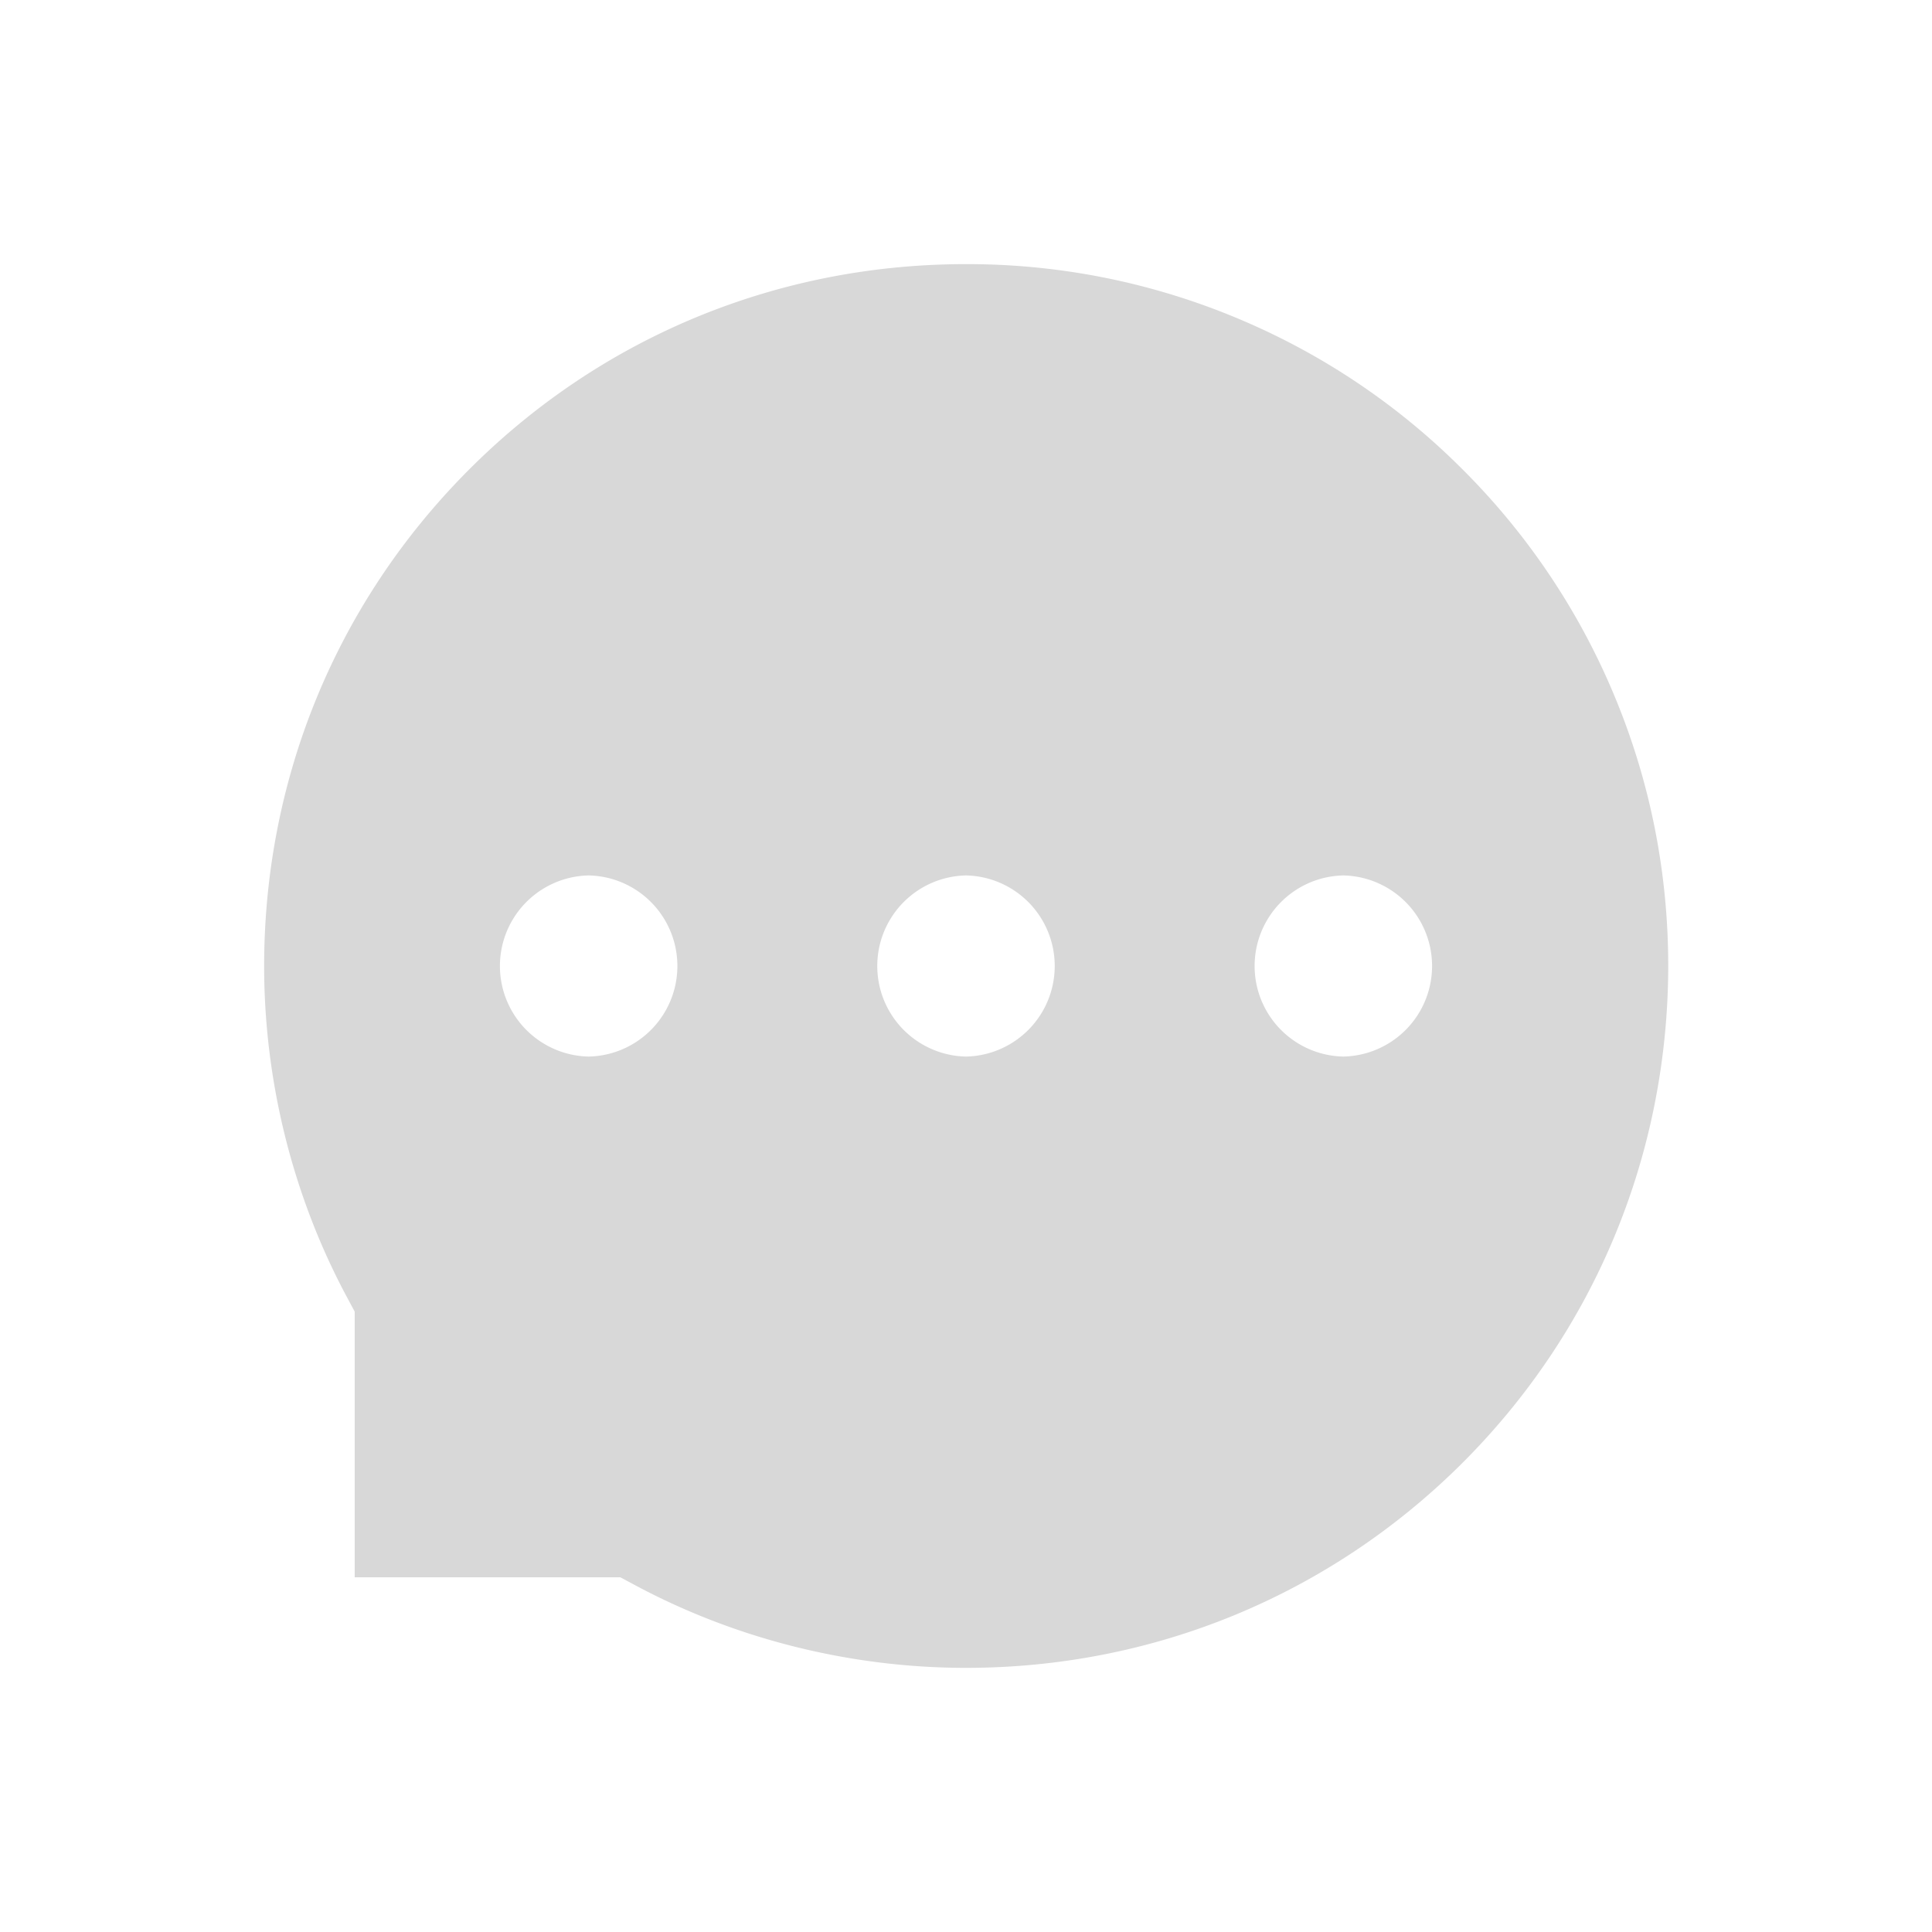 <svg viewBox="0 0 1024 1024"><!-- gray speech bubble --><path fill="#D8D8D8" d="M775.3 248.9a369.62 369.62 0 0 0-119-80A370.2 370.2 0 0 0 512.1 140h-1.7c-99.7.4-193 39.4-262.8 109.9-69.9 70.5-108 164.1-107.6 263.8.3 60.3 15.3 120.2 43.5 173.1l4.5 8.4V836h140.8l8.4 4.5c52.9 28.2 112.8 43.2 173.1 43.5h1.7c99 0 192-38.2 262.1-107.6 70.4-69.8 109.5-163.1 110.1-262.7.2-50.6-9.5-99.6-28.9-145.8a370.15 370.15 0 0 0-80-119zM312 560a48.01 48.01 0 0 1 0-96 48.01 48.01 0 0 1 0 96zm200 0a48.01 48.01 0 0 1 0-96 48.01 48.01 0 0 1 0 96zm200 0a48.01 48.01 0 0 1 0-96 48.01 48.01 0 0 1 0 96z"/></svg>